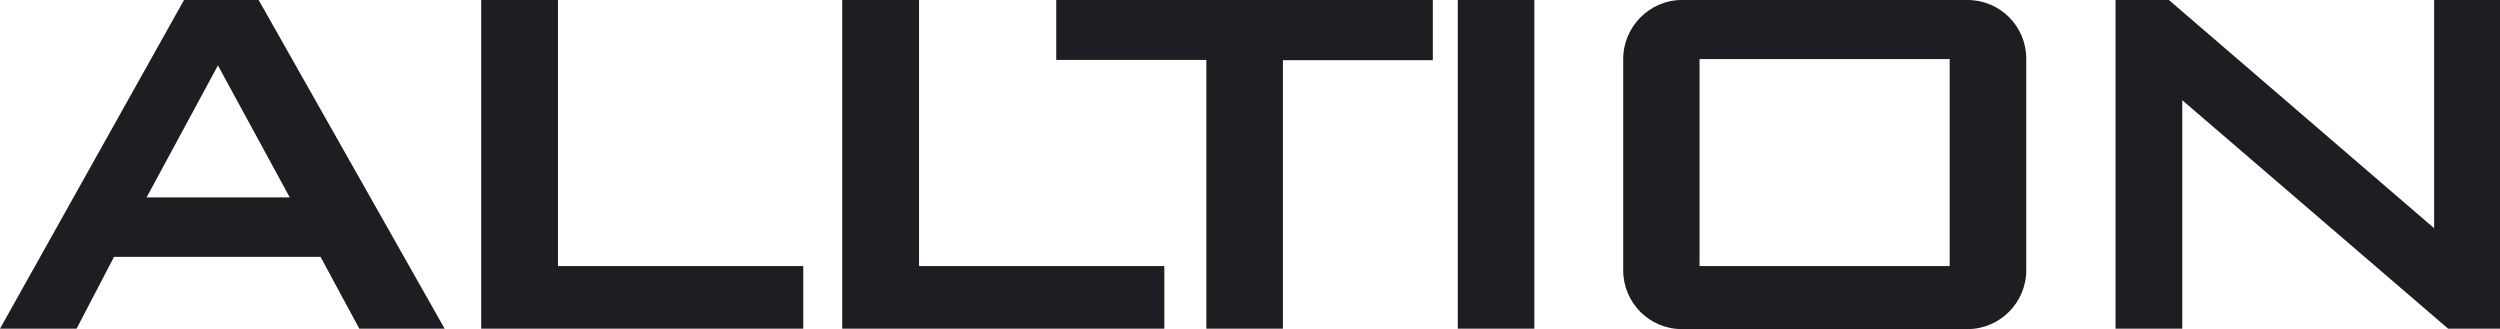 <svg width="114.25" height="15.04" viewBox="0 0 114.25 15.04" fill="none" xmlns="http://www.w3.org/2000/svg" xmlns:xlink="http://www.w3.org/1999/xlink">
	<desc>
			Created with Pixso.
	</desc>
	<defs/>
	<path id="Vector" d="M77.67 2.7L89.1 2.7L89.1 12.16L77.67 12.16L77.67 2.7ZM13.24 9.02L9.96 2.99L6.7 9.02L13.23 9.02L13.24 9.02ZM20.32 15.02L16.42 15.02L14.65 11.74L5.21 11.74L3.5 15.02L0 15.02L8.41 0L11.82 0L20.32 15.02ZM21.99 0L21.99 15.02L36.71 15.02L36.71 12.16L25.5 12.16L25.5 0L22 0L21.99 0ZM38.49 0L38.49 15.02L53.21 15.02L53.21 12.16L42 12.16L42 0L38.49 0ZM48.27 0L65.48 0L65.48 2.75L58.63 2.75L58.63 15.02L55.13 15.02L55.13 2.74L48.27 2.74L48.27 0ZM66.62 0L66.62 15.02L70.12 15.02L70.12 0L66.62 0ZM96.68 15.02L96.68 0L99.12 0L111.24 10.43L111.24 0L114.25 0L114.25 15.02L111.88 15.02L99.73 4.58L99.73 15.02L96.69 15.02L96.68 15.02ZM76.86 0C75.39 0 74.18 1.22 74.18 2.7L74.18 12.35C74.18 13.83 75.37 15.04 76.86 15.04L89.92 15.04C91.39 15.04 92.6 13.83 92.6 12.35L92.6 2.68C92.6 1.2 91.4 0 89.92 0L76.86 0L76.86 0Z" fill="#1D1E22" fill-opacity="1" fill-rule="evenodd"/>
</svg>
